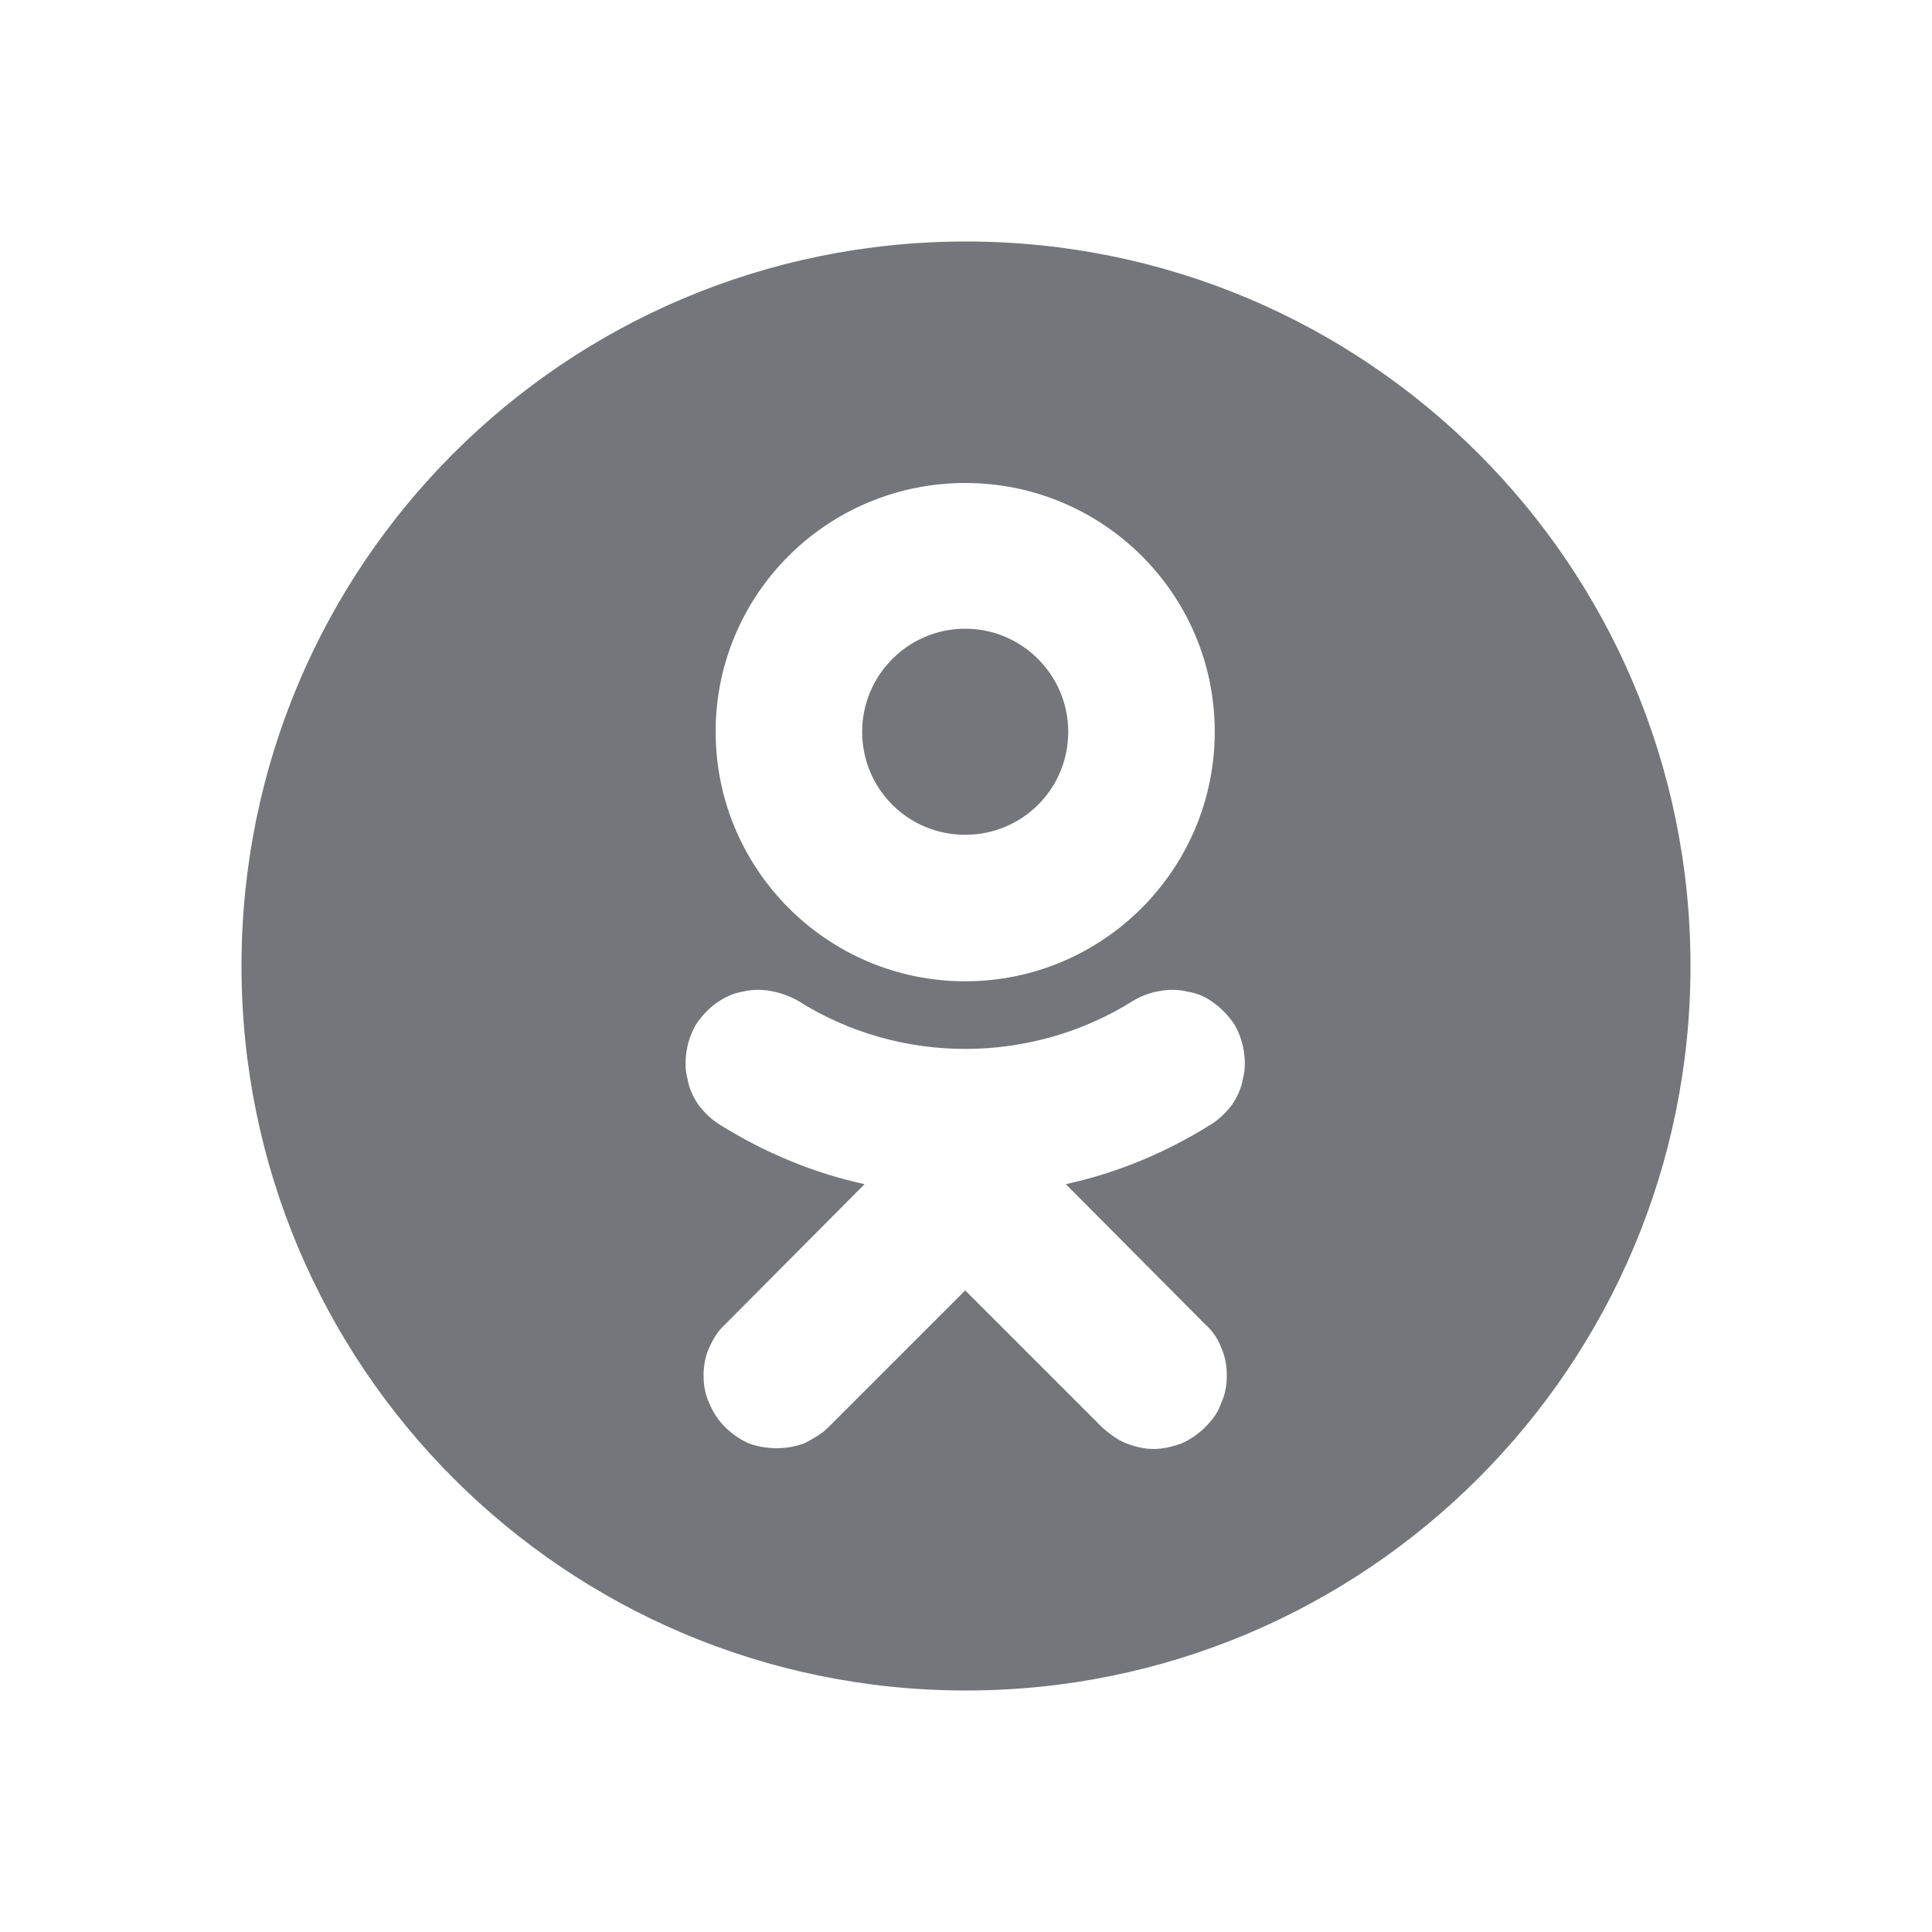 <svg width="24" height="24" viewBox="0 0 24 24" fill="none" xmlns="http://www.w3.org/2000/svg" xmlns:xlink="http://www.w3.org/1999/xlink">
	<desc>
			Created with Pixso.
	</desc>
	<defs>
		<clipPath id="clip8788_1308">
			<rect id="Solid / Odnoklassniki Round Solid" width="24" height="24" fill="white" fill-opacity="0"/>
		</clipPath>
	</defs>
	<g clip-path="url(#clip8788_1308)">
		<path id="Shape" d="M12 3C7.02 3 3 7.02 3 12C3 16.97 7.02 21 12 21C16.97 21 21 16.97 21 12C21 7.02 16.97 3 12 3ZM15.09 9.09C15.09 10.8 13.7 12.19 11.99 12.19C10.28 12.19 8.89 10.8 8.89 9.09C8.89 7.38 10.28 6 11.99 6C13.7 6 15.09 7.38 15.09 9.09ZM13.27 9.09C13.27 8.39 12.7 7.81 11.99 7.81C11.28 7.81 10.71 8.39 10.71 9.09C10.71 9.8 11.28 10.37 11.99 10.37C12.7 10.37 13.27 9.8 13.27 9.09ZM15.04 13.97C14.48 14.32 13.88 14.57 13.24 14.71L14.97 16.45C15.06 16.53 15.13 16.63 15.17 16.74C15.22 16.85 15.24 16.97 15.24 17.09C15.24 17.21 15.22 17.32 15.17 17.43C15.13 17.55 15.06 17.64 14.97 17.73C14.89 17.81 14.79 17.88 14.68 17.93C14.57 17.97 14.45 18 14.33 18C14.21 18 14.1 17.97 13.99 17.93C13.87 17.88 13.78 17.81 13.69 17.73L11.99 16.03L10.29 17.73C10.25 17.77 10.2 17.81 10.15 17.84C10.1 17.87 10.05 17.9 9.99 17.93C9.88 17.97 9.77 17.99 9.65 17.99C9.53 17.99 9.41 17.97 9.3 17.93C9.19 17.88 9.09 17.81 9.01 17.73C8.92 17.64 8.86 17.55 8.81 17.43C8.76 17.32 8.74 17.21 8.74 17.09C8.74 16.97 8.76 16.85 8.81 16.74C8.86 16.63 8.92 16.53 9.01 16.45L10.74 14.71C10.1 14.57 9.5 14.32 8.94 13.97C8.84 13.91 8.75 13.82 8.68 13.73C8.61 13.63 8.56 13.52 8.54 13.4C8.51 13.29 8.51 13.17 8.53 13.05C8.55 12.93 8.59 12.82 8.65 12.72C8.72 12.62 8.8 12.53 8.9 12.46C9 12.39 9.1 12.34 9.22 12.32C9.34 12.29 9.46 12.29 9.57 12.31C9.69 12.33 9.8 12.37 9.91 12.43C11.17 13.23 12.81 13.23 14.08 12.43C14.18 12.37 14.29 12.33 14.41 12.31C14.52 12.29 14.64 12.29 14.76 12.32C14.88 12.34 14.99 12.39 15.08 12.46C15.18 12.53 15.26 12.62 15.33 12.72C15.39 12.82 15.43 12.93 15.45 13.05C15.47 13.17 15.47 13.29 15.44 13.4C15.42 13.52 15.37 13.63 15.3 13.73C15.23 13.82 15.14 13.91 15.04 13.97Z" fill="#74767B" fill-opacity="1" fill-rule="evenodd"/>
	</g>
</svg>
